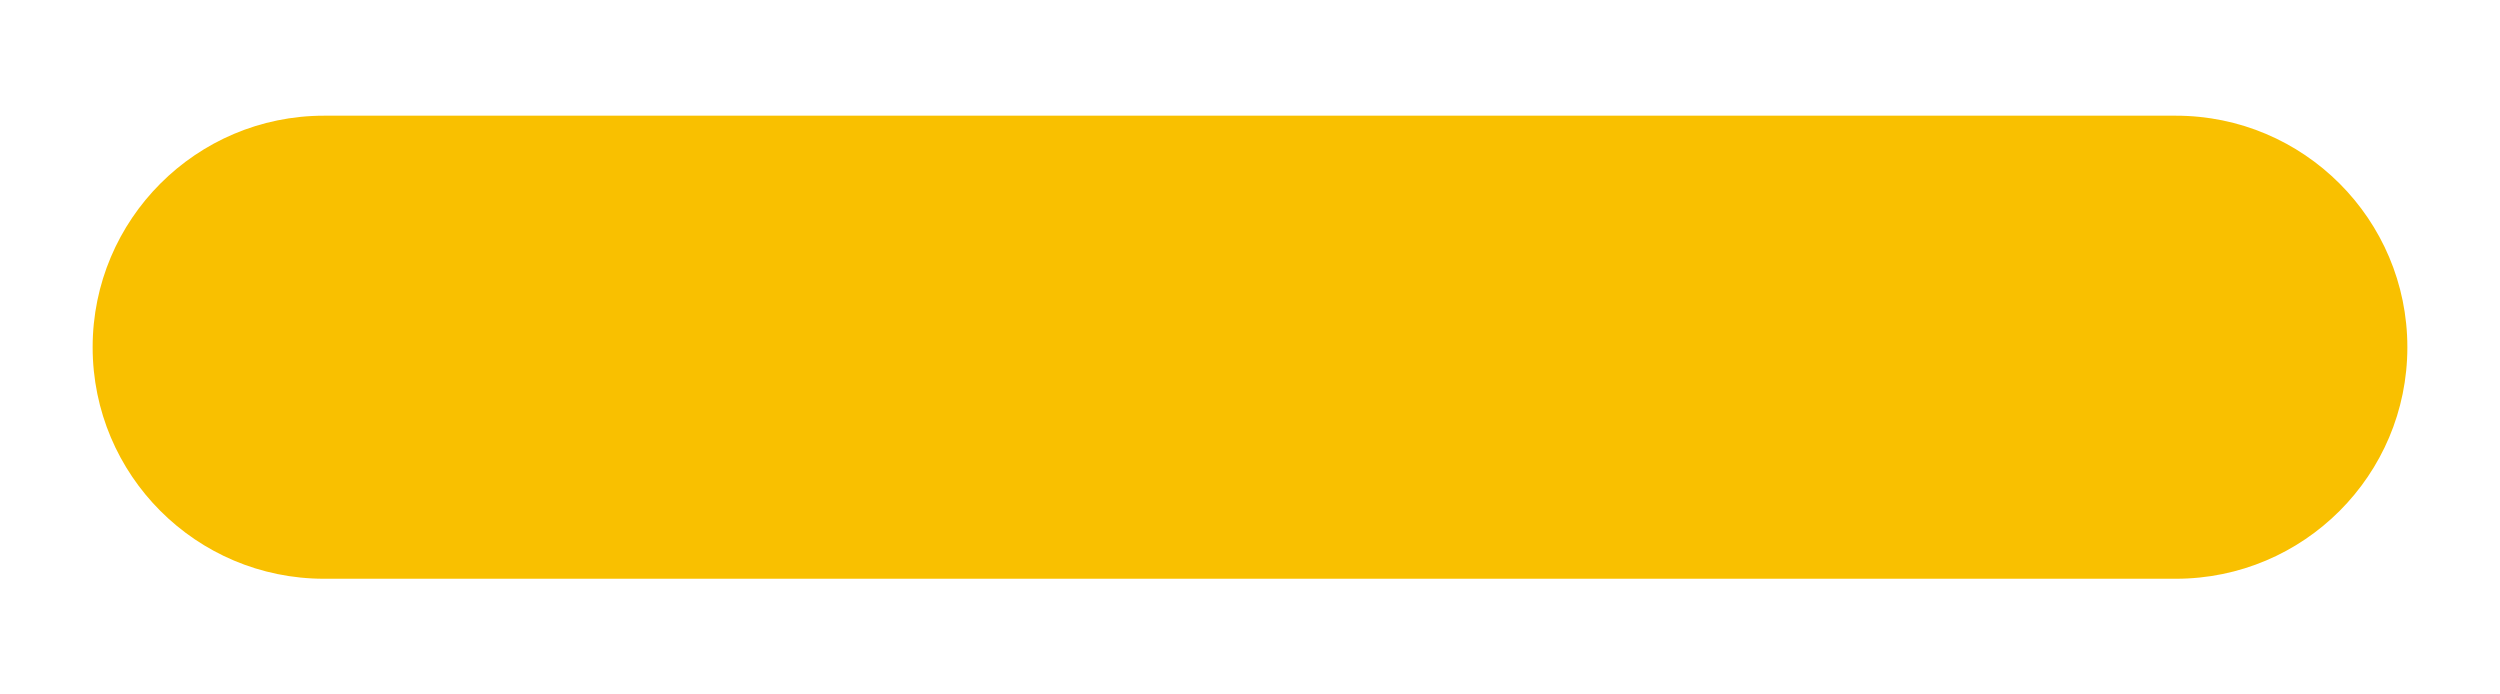 <svg width="18" height="5" viewBox="0 0 18 5" fill="none" xmlns="http://www.w3.org/2000/svg">
<path d="M0.667 2.5C0.667 1.58 1.413 0.833 2.333 0.833H15.666C16.587 0.833 17.333 1.58 17.333 2.5C17.333 3.421 16.587 4.167 15.666 4.167H2.333C1.413 4.167 0.667 3.421 0.667 2.5Z" fill="#F9C000"/>
</svg>
